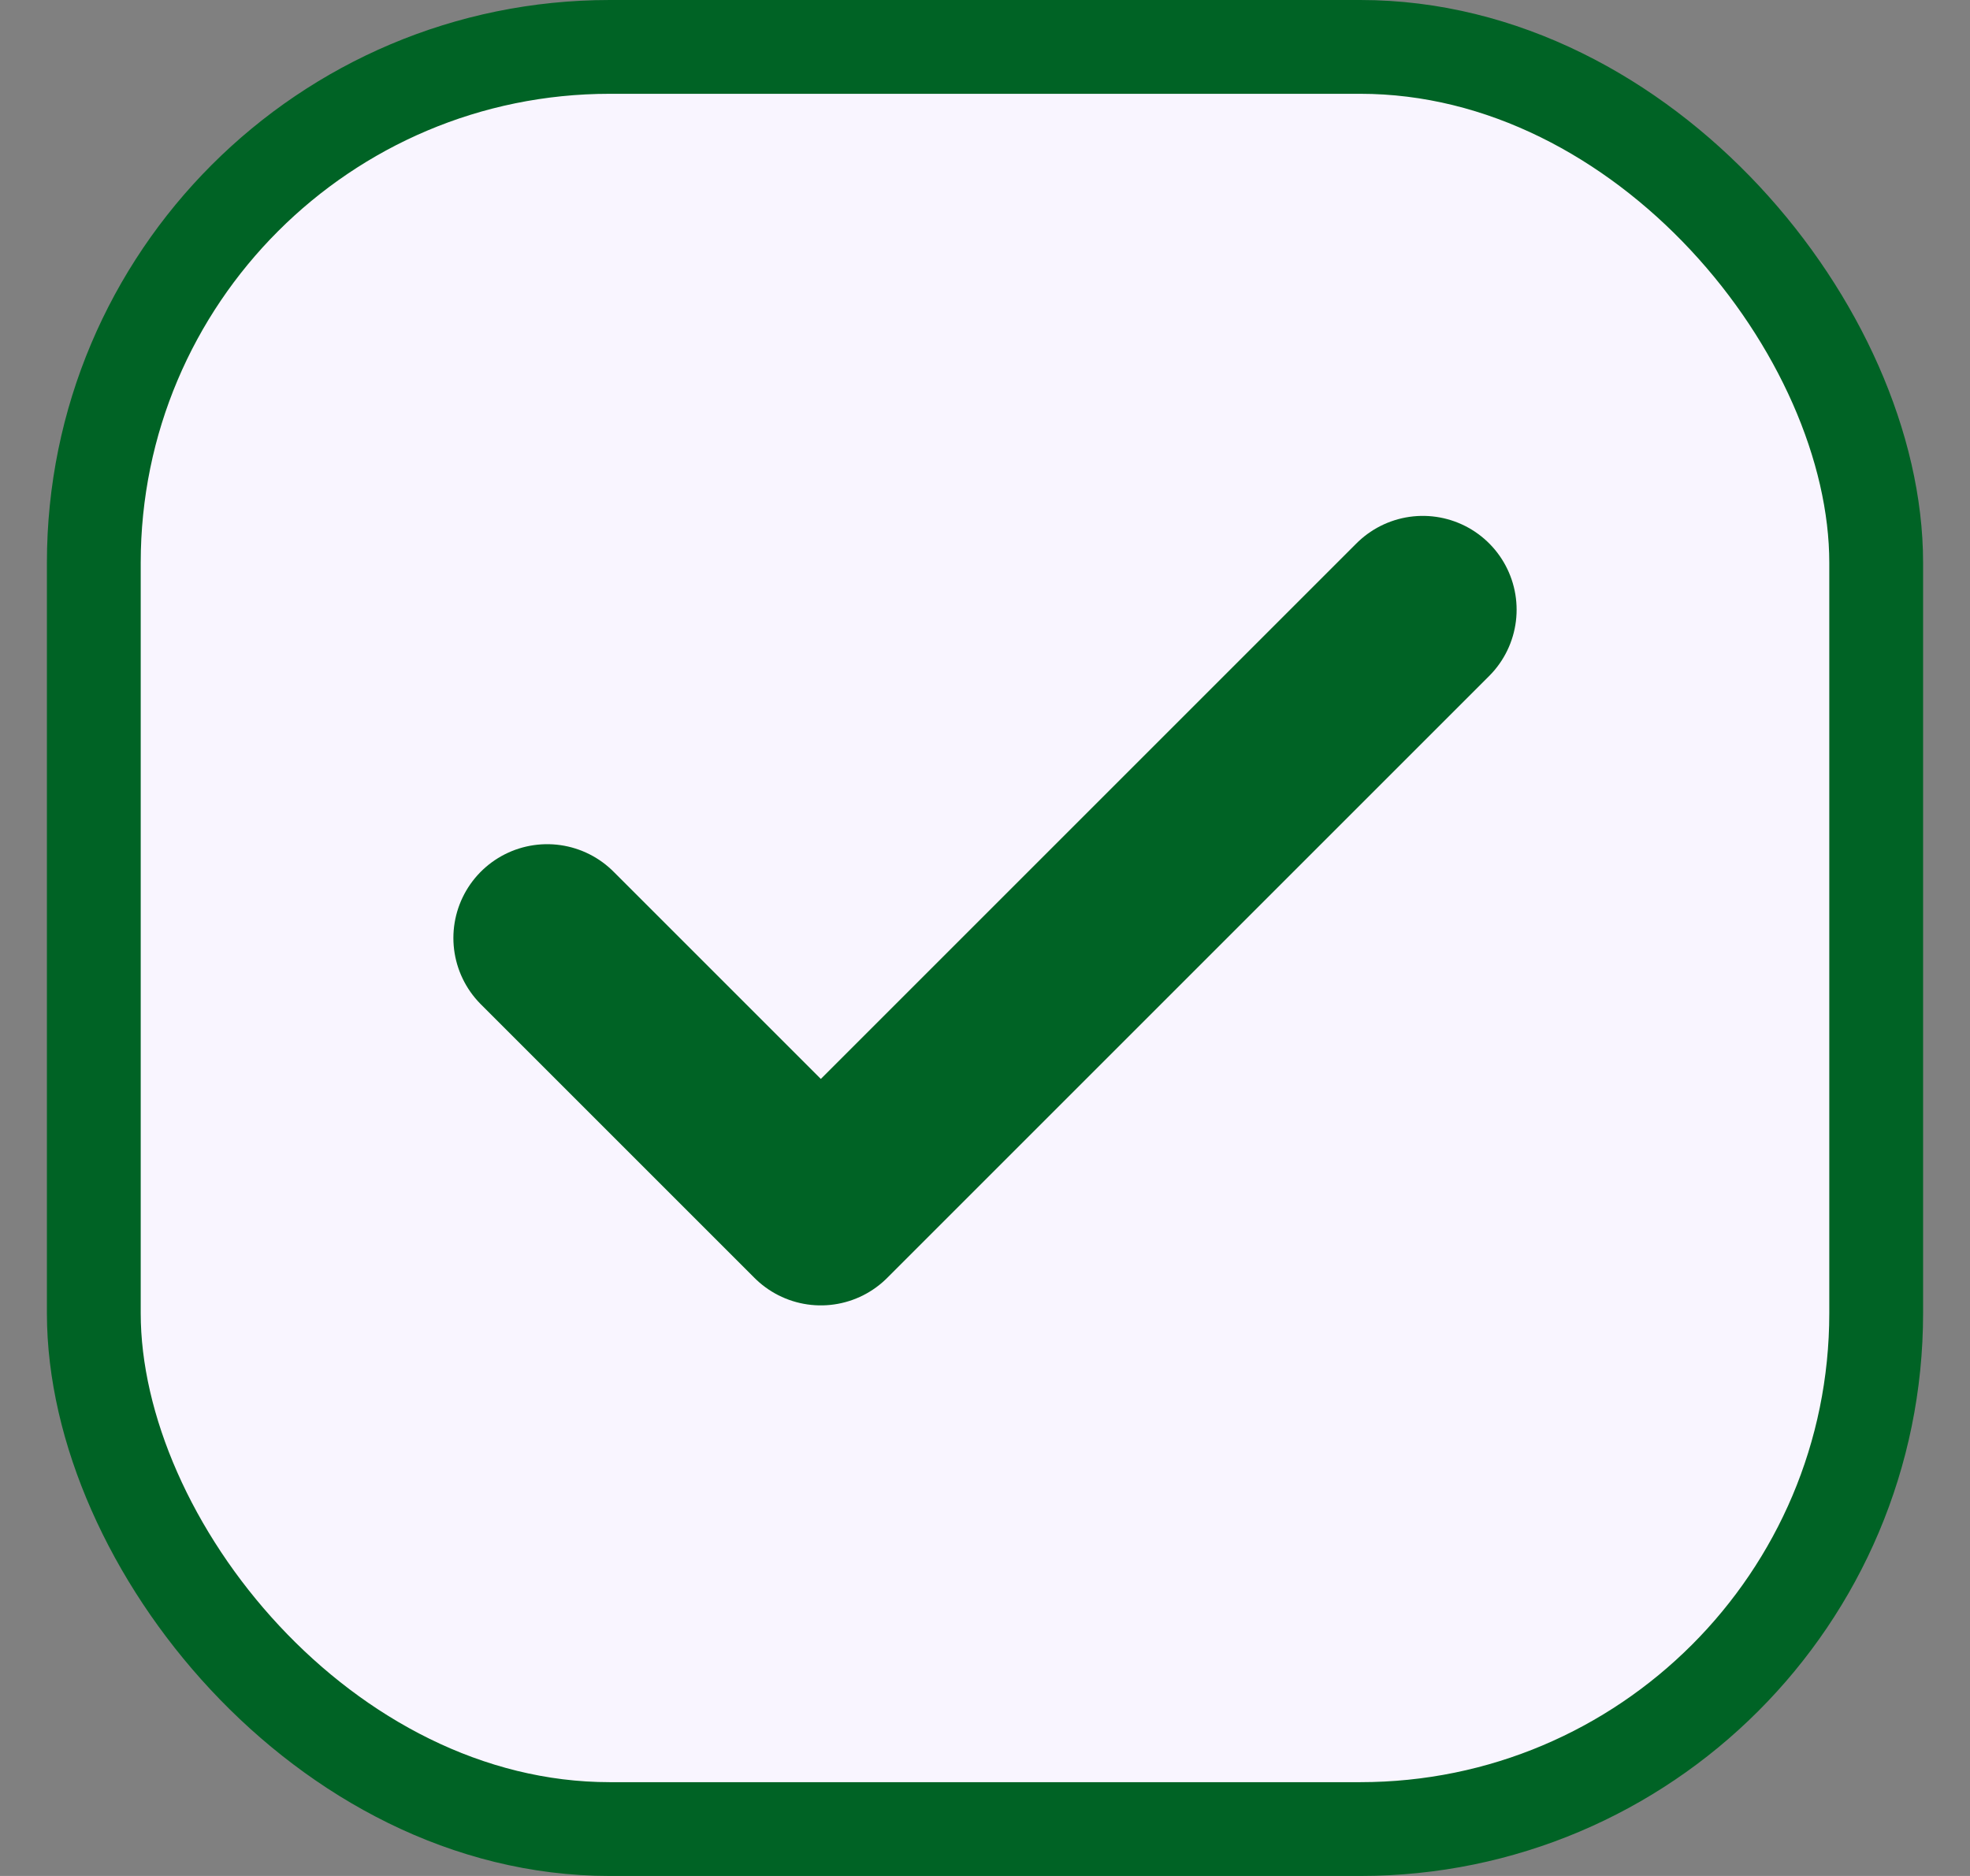 <svg width="21" height="20" viewBox="0 0 21 20" fill="none" xmlns="http://www.w3.org/2000/svg">
<rect x="0" y="0" width="21" height="20" fill="#808080" stroke="none"/>
<rect x="1" y="0.5" width="19" height="19" rx="5.5" fill="#F9F5FF"/>
<path d="M15.167 6.5L8.75 12.917L5.833 10" stroke="#006325" stroke-width="2" stroke-linecap="round" stroke-linejoin="round"/>
<rect x="1" y="0.5" width="19" height="19" rx="5.5" stroke="#006325"/>
</svg>
